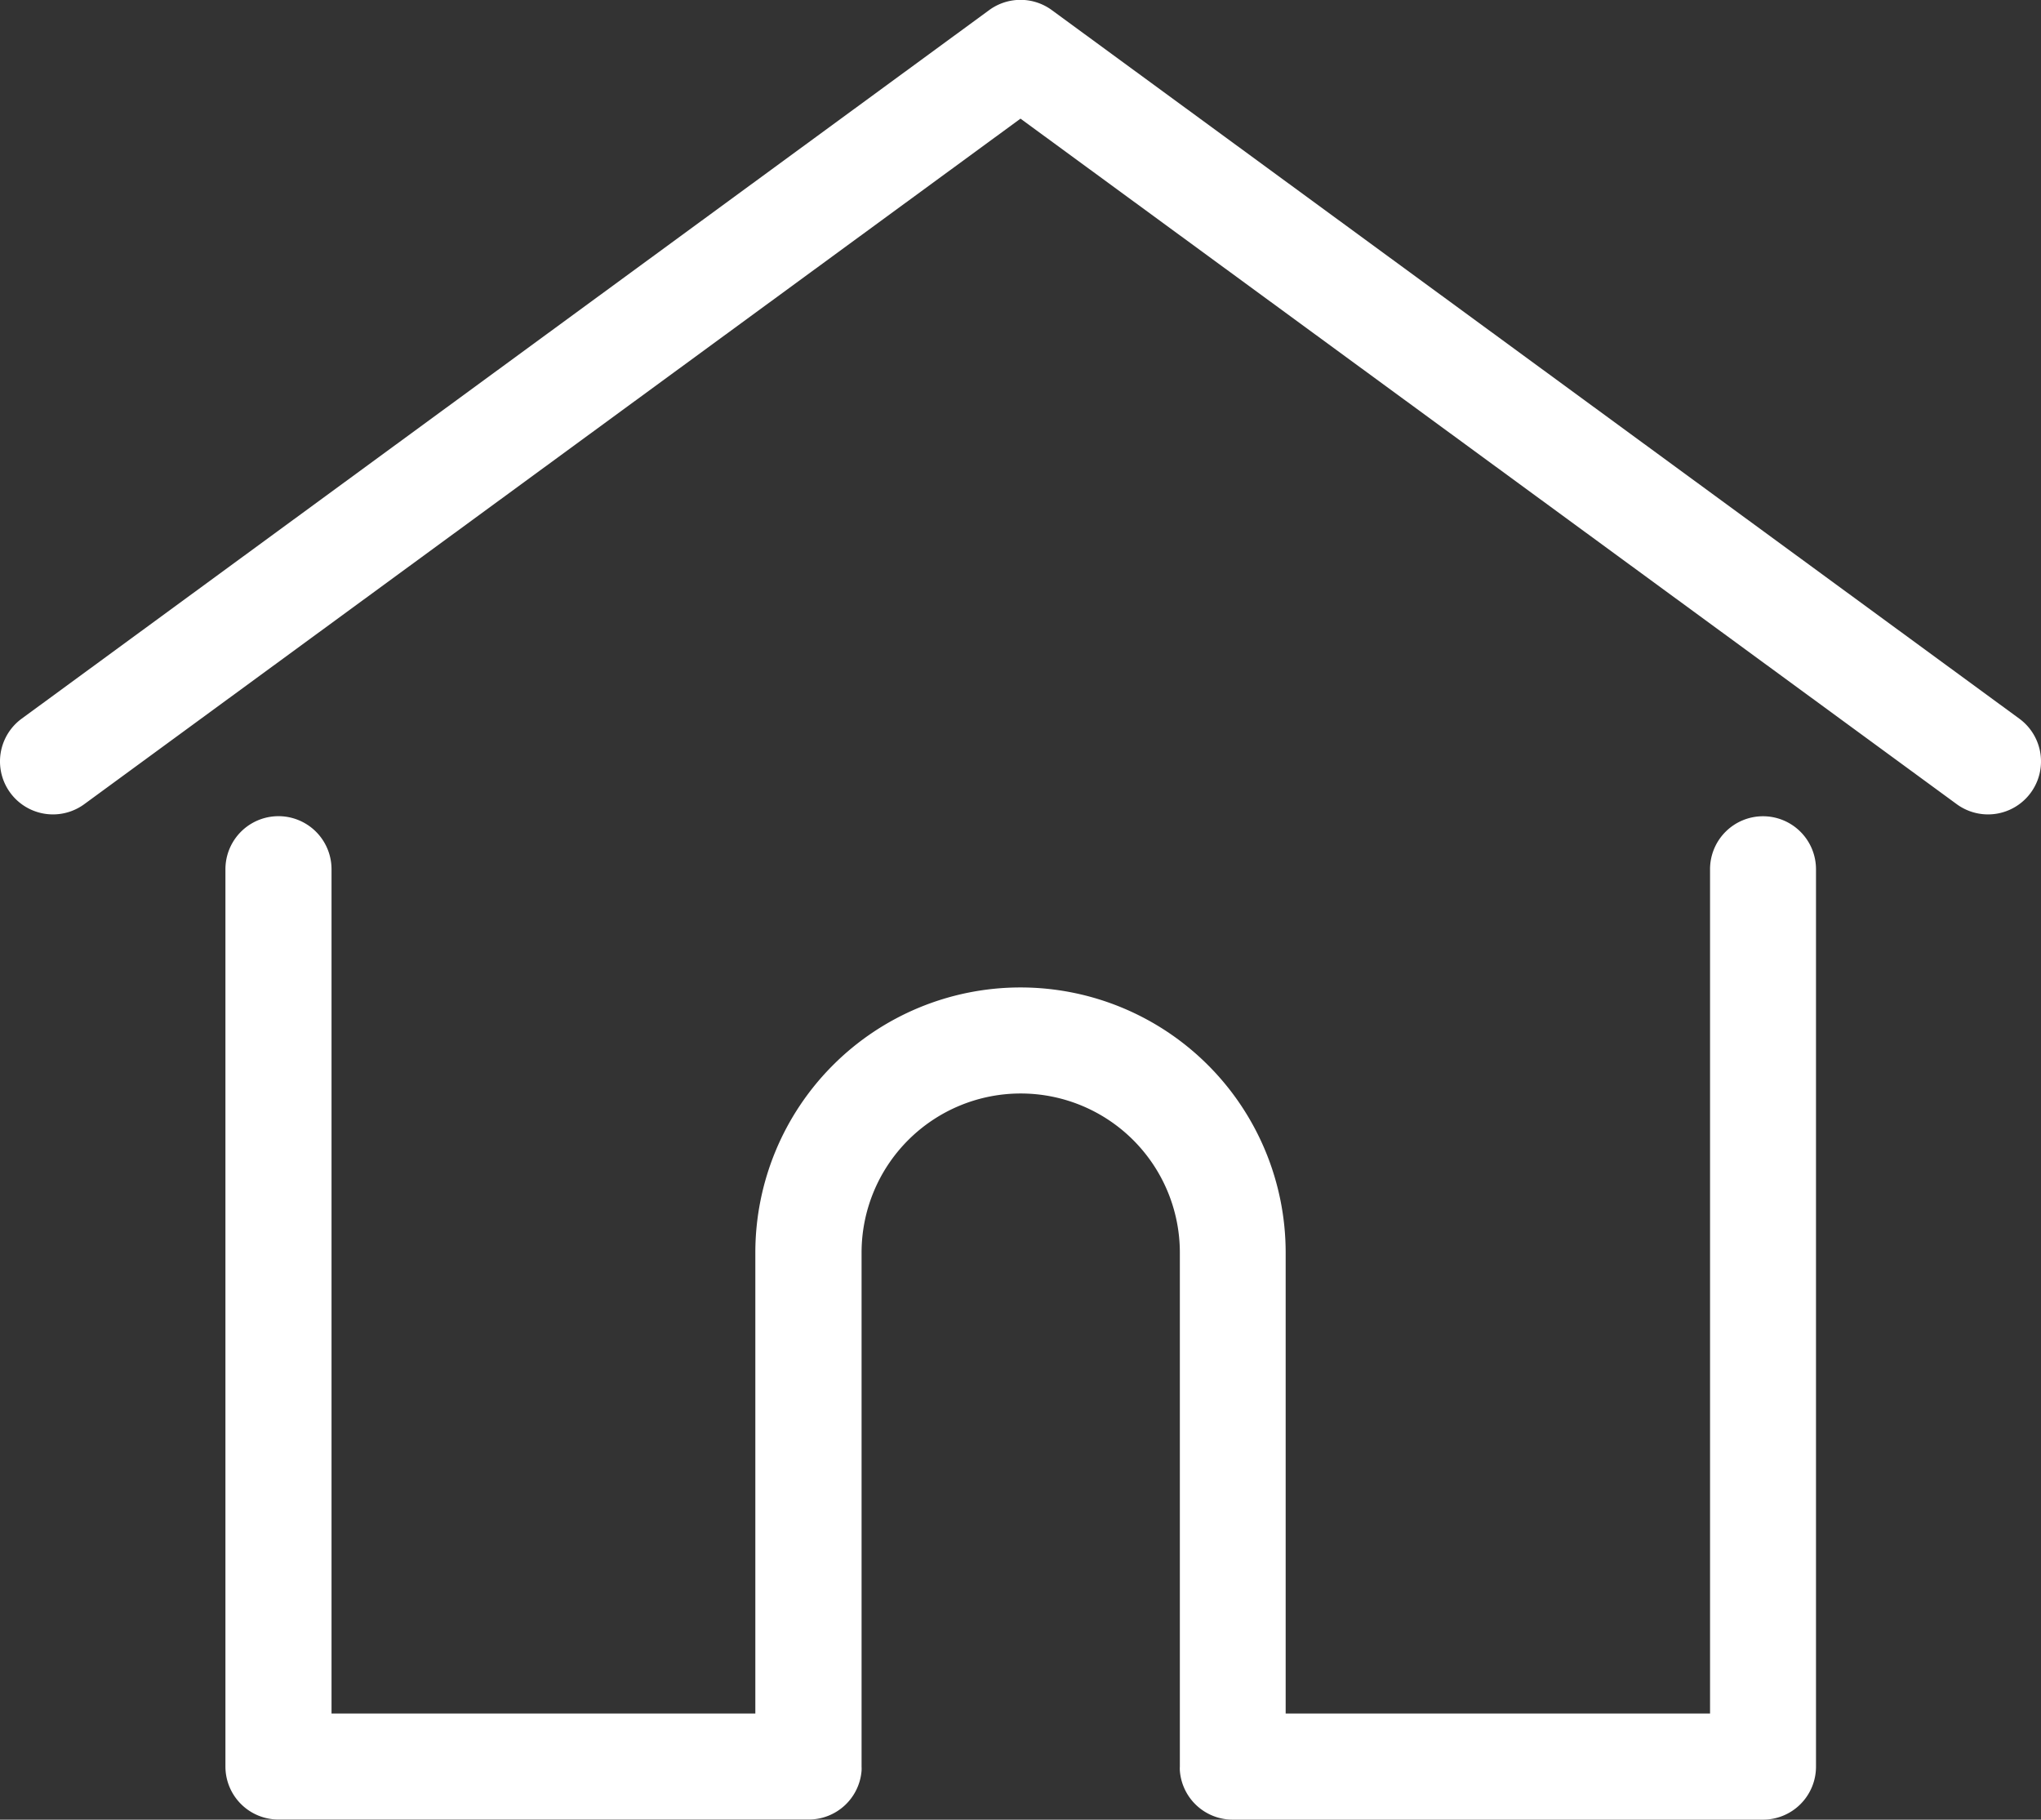 <svg xmlns="http://www.w3.org/2000/svg" width="14.332" height="12.776" viewBox="0 0 14.332 12.776">
    <rect x="0" y="0" width="14.332" height="12.776" fill="#333333" stroke="none"/>
    <defs>
        <style>
            .cls-1{fill:#fff}
        </style>
    </defs>
    <g id="home_1_" data-name="home (1)" transform="translate(0 -27.798)">
        <g id="Group_4926" data-name="Group 4926" transform="translate(-.001 27.798)">
            <g id="Group_4925" data-name="Group 4925">
                <path id="Path_12991" d="M14.18 32.844l-6.794-4.975a.372.372 0 0 0-.44 0L.152 32.844a.372.372 0 1 0 .44.6l6.574-4.813 6.574 4.813a.372.372 0 0 0 .44-.6z" class="cls-1" data-name="Path 12991" transform="translate(.001 -27.798)"/>
            </g>
        </g>
        <g id="Group_4928" data-name="Group 4928" transform="translate(1.58 33.529)">
            <g id="Group_4927" data-name="Group 4927">
                <path id="Path_12992" d="M67.252 232.543a.372.372 0 0 0-.372.372v5.928H63.9v-3.236a1.862 1.862 0 1 0-3.724 0v3.236H57.2v-5.928a.372.372 0 1 0-.745 0v6.3a.372.372 0 0 0 .372.372h3.724a.372.372 0 0 0 .371-.343.28.28 0 0 0 0-.029v-3.608a1.117 1.117 0 0 1 2.235 0v3.608a.273.273 0 0 0 0 .029.372.372 0 0 0 .371.344h3.724a.372.372 0 0 0 .372-.372v-6.3a.372.372 0 0 0-.372-.373z" class="cls-1" data-name="Path 12992" transform="translate(-56.452 -232.543)"/>
            </g>
        </g>
    </g>
</svg>
